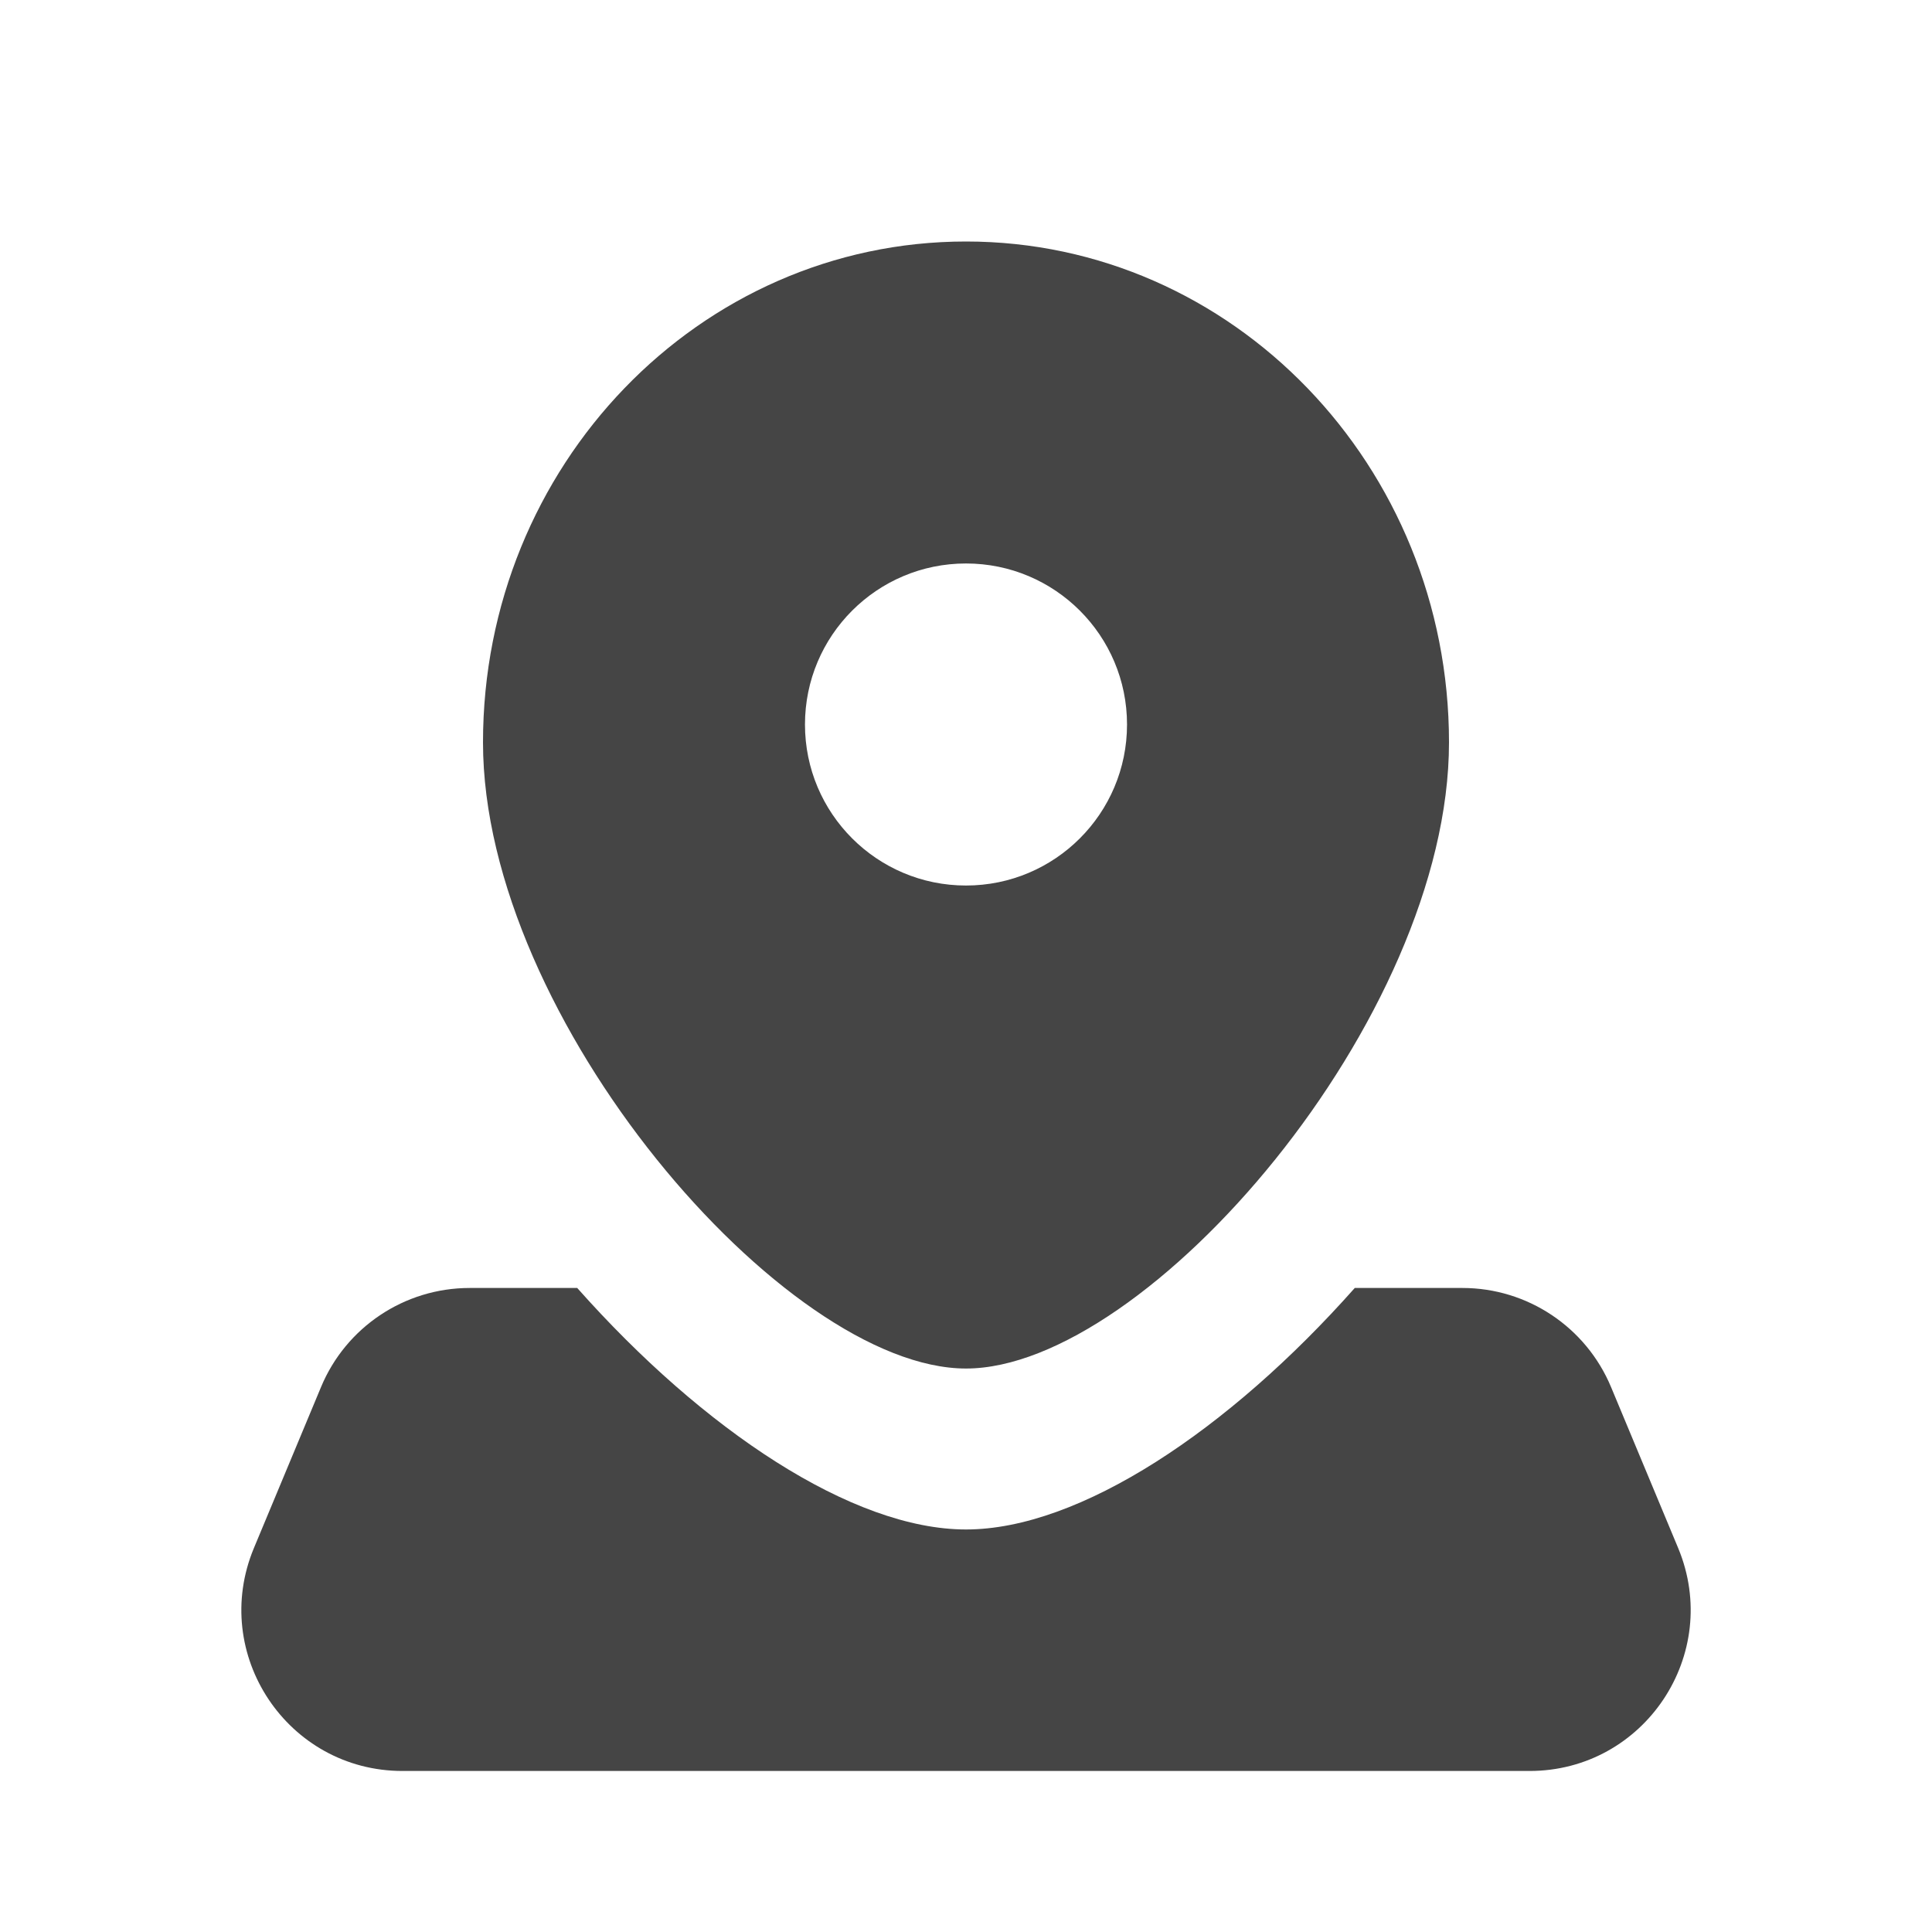 <svg width="26" height="26" viewBox="0 0 26 26" fill="none" xmlns="http://www.w3.org/2000/svg">
<path fill-rule="evenodd" clip-rule="evenodd" d="M19.5 9.991C19.5 13.713 15.438 18.417 13 18.417C10.562 18.417 6.5 13.713 6.5 9.991C6.5 6.268 9.41 3.25 13 3.25C16.59 3.25 19.5 6.268 19.5 9.991ZM15.167 9.75C15.167 10.947 14.197 11.917 13 11.917C11.803 11.917 10.833 10.947 10.833 9.75C10.833 8.553 11.803 7.583 13 7.583C14.197 7.583 15.167 8.553 15.167 9.75ZM6.32 17.333H7.768C9.466 19.247 11.472 20.583 13 20.583C14.528 20.583 16.535 19.247 18.232 17.333H19.681C20.555 17.333 21.344 17.859 21.681 18.667L22.584 20.833C23.178 22.261 22.13 23.833 20.584 23.833H5.417C3.871 23.833 2.822 22.261 3.417 20.833L4.32 18.667C4.656 17.859 5.445 17.333 6.32 17.333Z" fill="#454545"/>
</svg>
